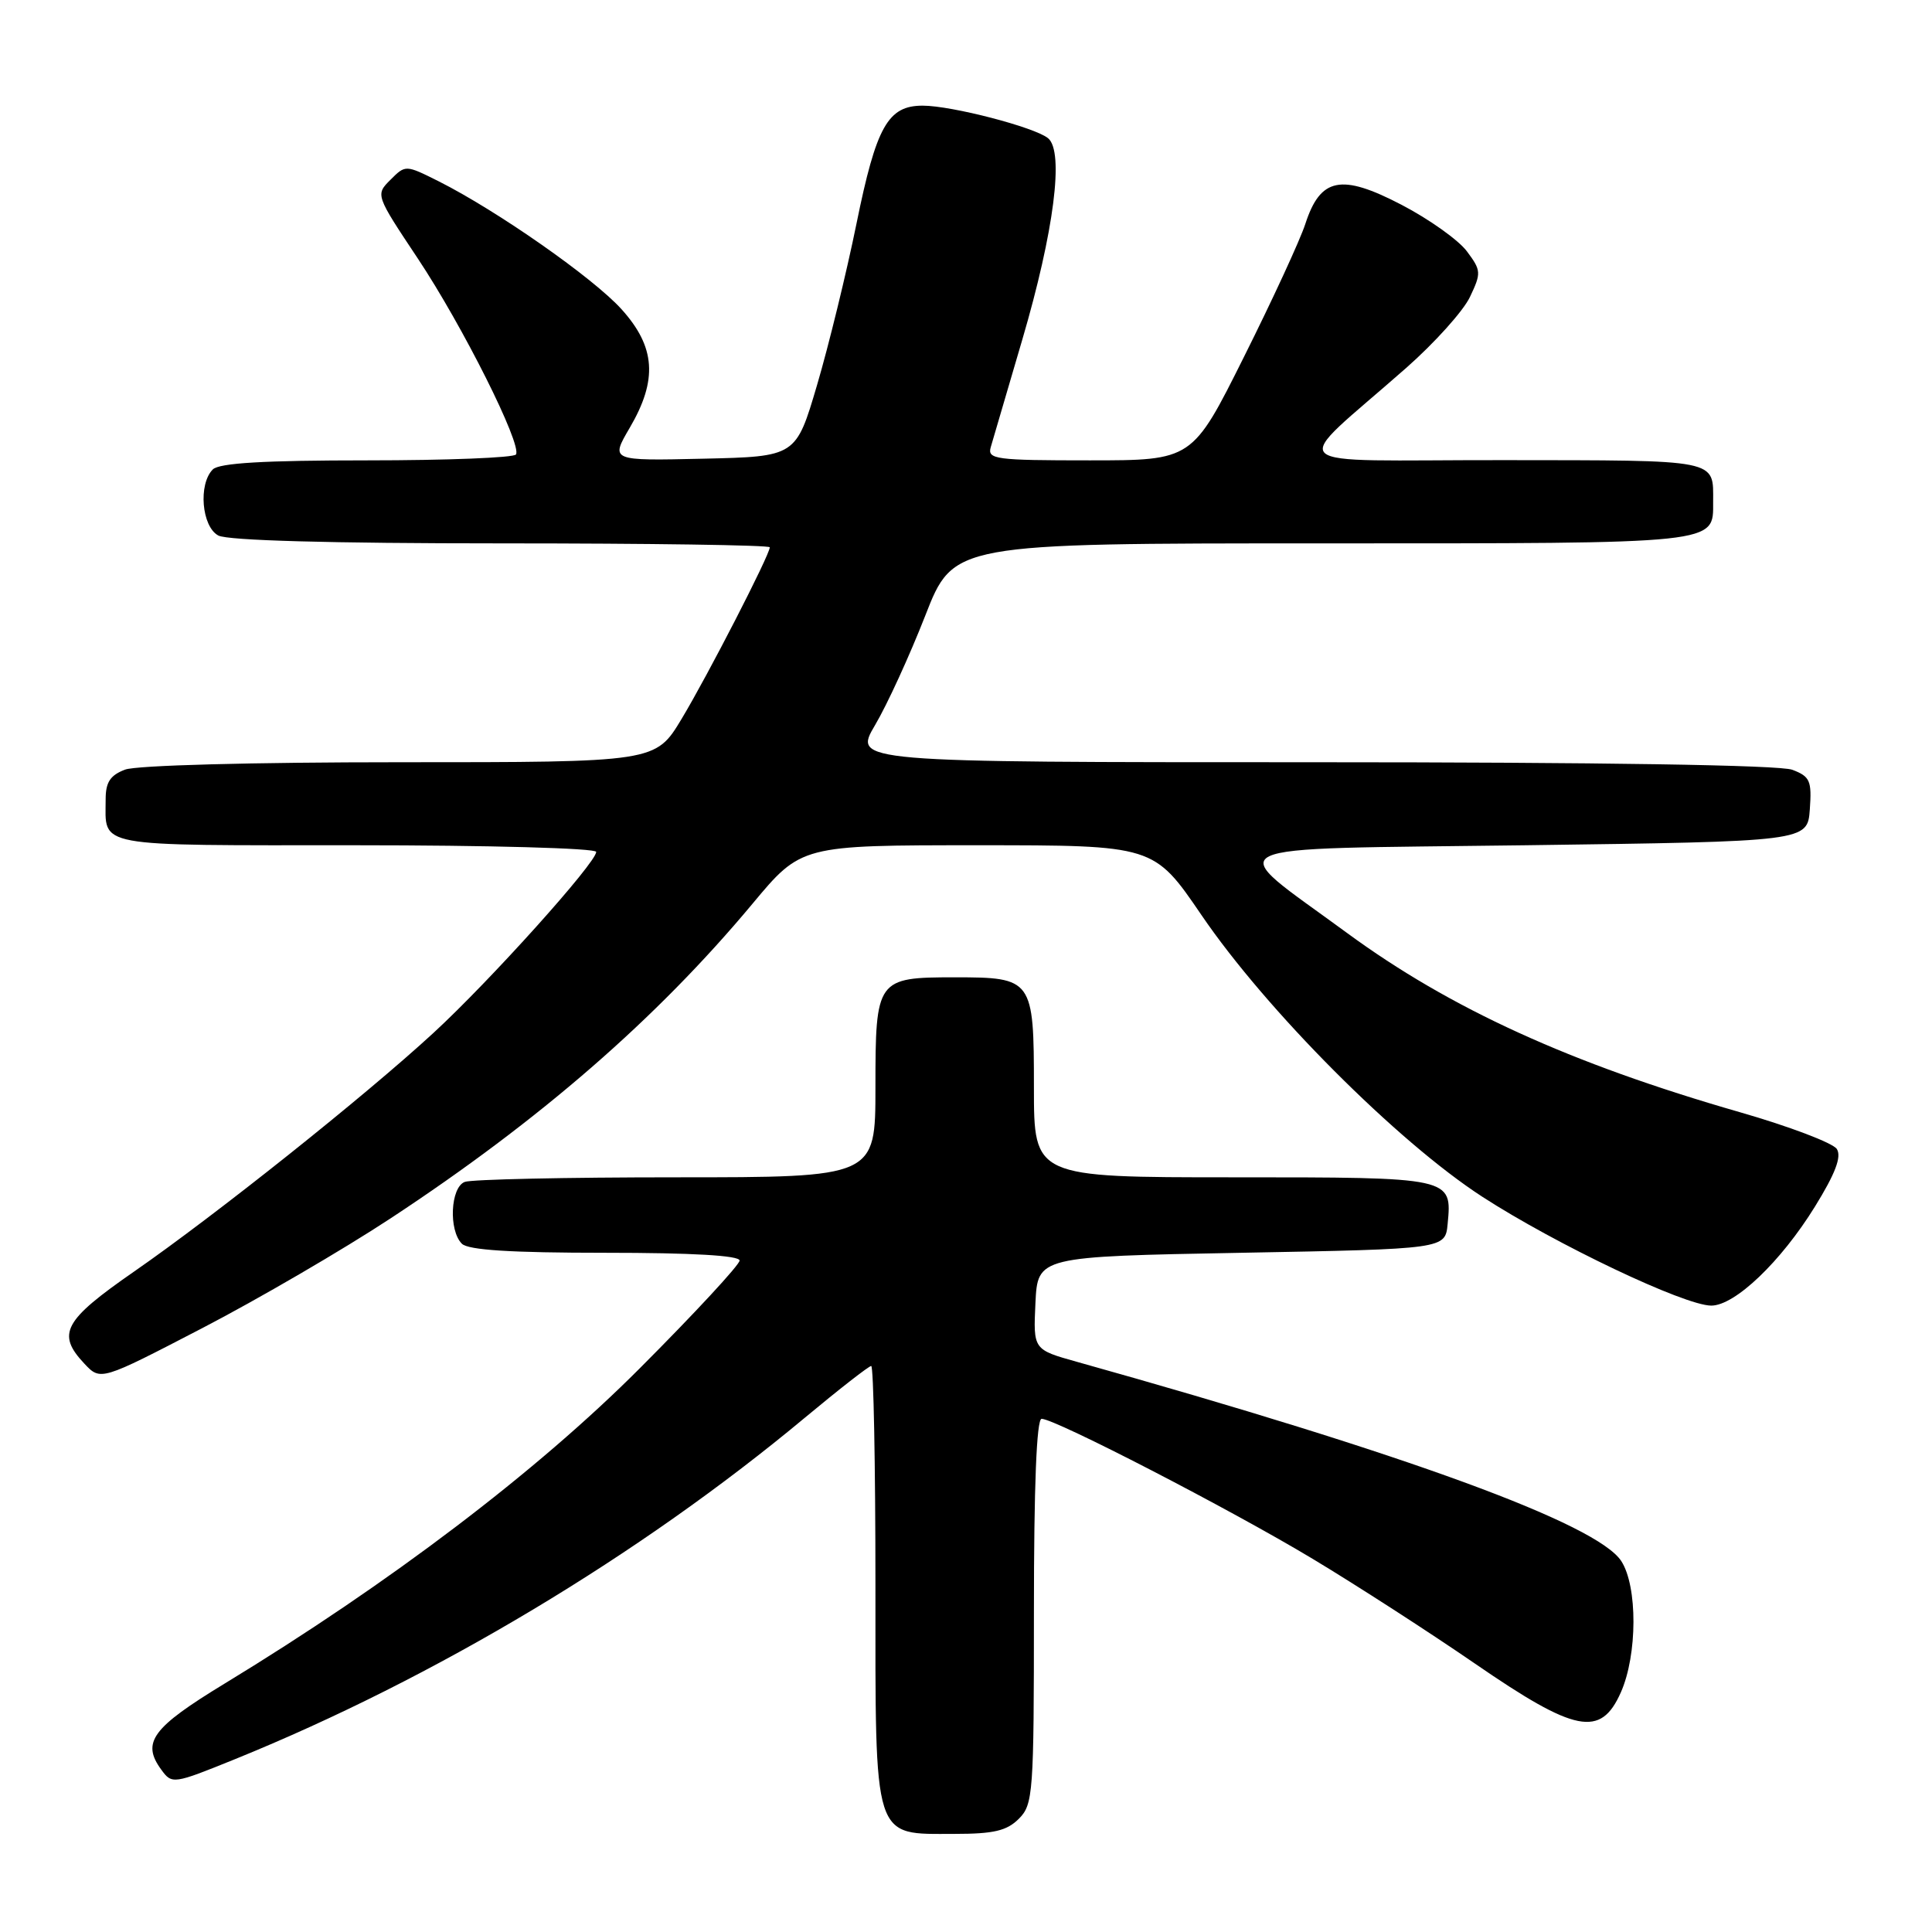 <?xml version="1.0" encoding="UTF-8" standalone="no"?>
<!DOCTYPE svg PUBLIC "-//W3C//DTD SVG 1.1//EN" "http://www.w3.org/Graphics/SVG/1.1/DTD/svg11.dtd" >
<svg xmlns="http://www.w3.org/2000/svg" xmlns:xlink="http://www.w3.org/1999/xlink" version="1.1" viewBox="0 0 256 256">
 <g >
 <path fill="currentColor"
d=" M 135.00 241.00 C 136.90 239.10 137.00 237.67 137.00 213.50 C 137.00 196.91 137.35 188.00 138.02 188.00 C 139.80 188.00 162.96 199.96 173.91 206.54 C 179.73 210.04 189.43 216.30 195.46 220.45 C 208.76 229.60 212.10 230.26 214.77 224.25 C 216.98 219.27 217.00 210.18 214.82 206.84 C 211.58 201.90 186.38 192.68 142.70 180.45 C 136.91 178.83 136.91 178.83 137.20 172.67 C 137.50 166.50 137.50 166.50 164.50 166.00 C 191.50 165.50 191.50 165.50 191.82 162.18 C 192.41 155.98 192.48 156.00 163.38 156.00 C 137.00 156.00 137.00 156.00 137.00 144.12 C 137.00 129.72 136.84 129.50 126.50 129.50 C 116.16 129.50 116.00 129.72 116.00 144.12 C 116.00 156.00 116.00 156.00 89.58 156.00 C 75.05 156.00 62.45 156.27 61.58 156.61 C 59.69 157.33 59.42 163.02 61.20 164.80 C 62.04 165.64 67.69 166.00 80.20 166.00 C 91.70 166.00 98.00 166.36 98.00 167.03 C 98.00 167.59 92.04 174.03 84.75 181.33 C 71.12 194.99 51.65 209.77 29.77 223.08 C 20.14 228.94 18.72 230.87 21.37 234.49 C 22.79 236.44 22.95 236.42 31.16 233.09 C 57.58 222.37 84.81 206.06 106.69 187.82 C 111.20 184.07 115.13 181.00 115.44 181.00 C 115.75 181.00 116.00 194.05 116.00 210.00 C 116.00 244.32 115.58 243.00 126.50 243.00 C 131.67 243.00 133.41 242.59 135.00 241.00 Z  M 51.77 161.43 C 71.52 148.44 87.01 134.98 99.71 119.75 C 106.17 112.00 106.17 112.00 129.53 112.00 C 152.89 112.00 152.89 112.00 159.20 121.25 C 167.81 133.89 185.16 151.28 196.42 158.58 C 206.20 164.91 223.20 172.99 226.75 173.00 C 229.89 173.00 235.98 167.18 240.49 159.88 C 243.19 155.51 244.04 153.28 243.39 152.25 C 242.88 151.45 237.08 149.25 230.50 147.36 C 208.07 140.91 192.15 133.64 178.50 123.63 C 161.92 111.45 159.65 112.57 202.18 112.00 C 239.50 111.50 239.50 111.50 239.81 107.25 C 240.08 103.45 239.84 102.89 237.49 102.00 C 235.85 101.37 212.03 101.00 173.96 101.00 C 113.05 101.00 113.05 101.00 115.95 96.08 C 117.55 93.38 120.54 86.85 122.60 81.58 C 126.34 72.00 126.34 72.00 175.10 72.00 C 228.11 72.00 227.00 72.12 227.00 66.51 C 227.00 60.80 228.04 61.00 199.14 60.97 C 168.95 60.94 170.65 62.57 186.33 48.75 C 190.09 45.44 193.89 41.21 194.77 39.36 C 196.29 36.17 196.27 35.84 194.37 33.30 C 193.27 31.82 189.37 29.04 185.70 27.13 C 177.71 22.97 174.96 23.52 172.96 29.68 C 172.28 31.78 168.63 39.69 164.85 47.25 C 157.99 61.00 157.99 61.00 144.38 61.00 C 131.89 61.00 130.81 60.86 131.28 59.25 C 131.56 58.29 133.44 51.88 135.46 45.00 C 139.67 30.66 141.02 20.09 138.88 18.32 C 137.11 16.86 126.11 14.00 122.26 14.00 C 117.65 14.00 116.11 16.75 113.49 29.63 C 112.16 36.16 109.81 45.77 108.27 51.00 C 105.47 60.50 105.47 60.50 93.18 60.78 C 80.88 61.06 80.88 61.06 83.44 56.69 C 87.17 50.33 86.87 45.97 82.35 40.97 C 78.60 36.82 65.89 27.93 58.12 24.02 C 53.74 21.83 53.73 21.83 51.74 23.82 C 49.75 25.81 49.75 25.82 55.36 34.25 C 61.30 43.18 69.18 58.90 68.37 60.22 C 68.10 60.65 59.22 61.00 48.64 61.00 C 35.01 61.00 29.05 61.35 28.20 62.20 C 26.25 64.15 26.72 69.78 28.93 70.96 C 30.16 71.62 43.83 72.00 66.43 72.00 C 86.00 72.00 102.00 72.23 102.00 72.52 C 102.00 73.51 93.78 89.50 90.32 95.25 C 86.86 101.00 86.86 101.00 52.99 101.00 C 33.41 101.00 18.05 101.41 16.57 101.98 C 14.61 102.72 14.00 103.65 14.00 105.89 C 14.00 112.35 12.09 112.00 47.11 112.00 C 64.79 112.00 79.00 112.39 79.00 112.88 C 79.00 114.32 64.90 130.00 57.43 136.87 C 48.32 145.26 28.59 160.98 17.75 168.50 C 8.42 174.97 7.47 176.74 11.17 180.68 C 13.33 182.98 13.33 182.98 26.79 175.99 C 34.19 172.15 45.43 165.60 51.77 161.43 Z "/>
</g>
</svg>